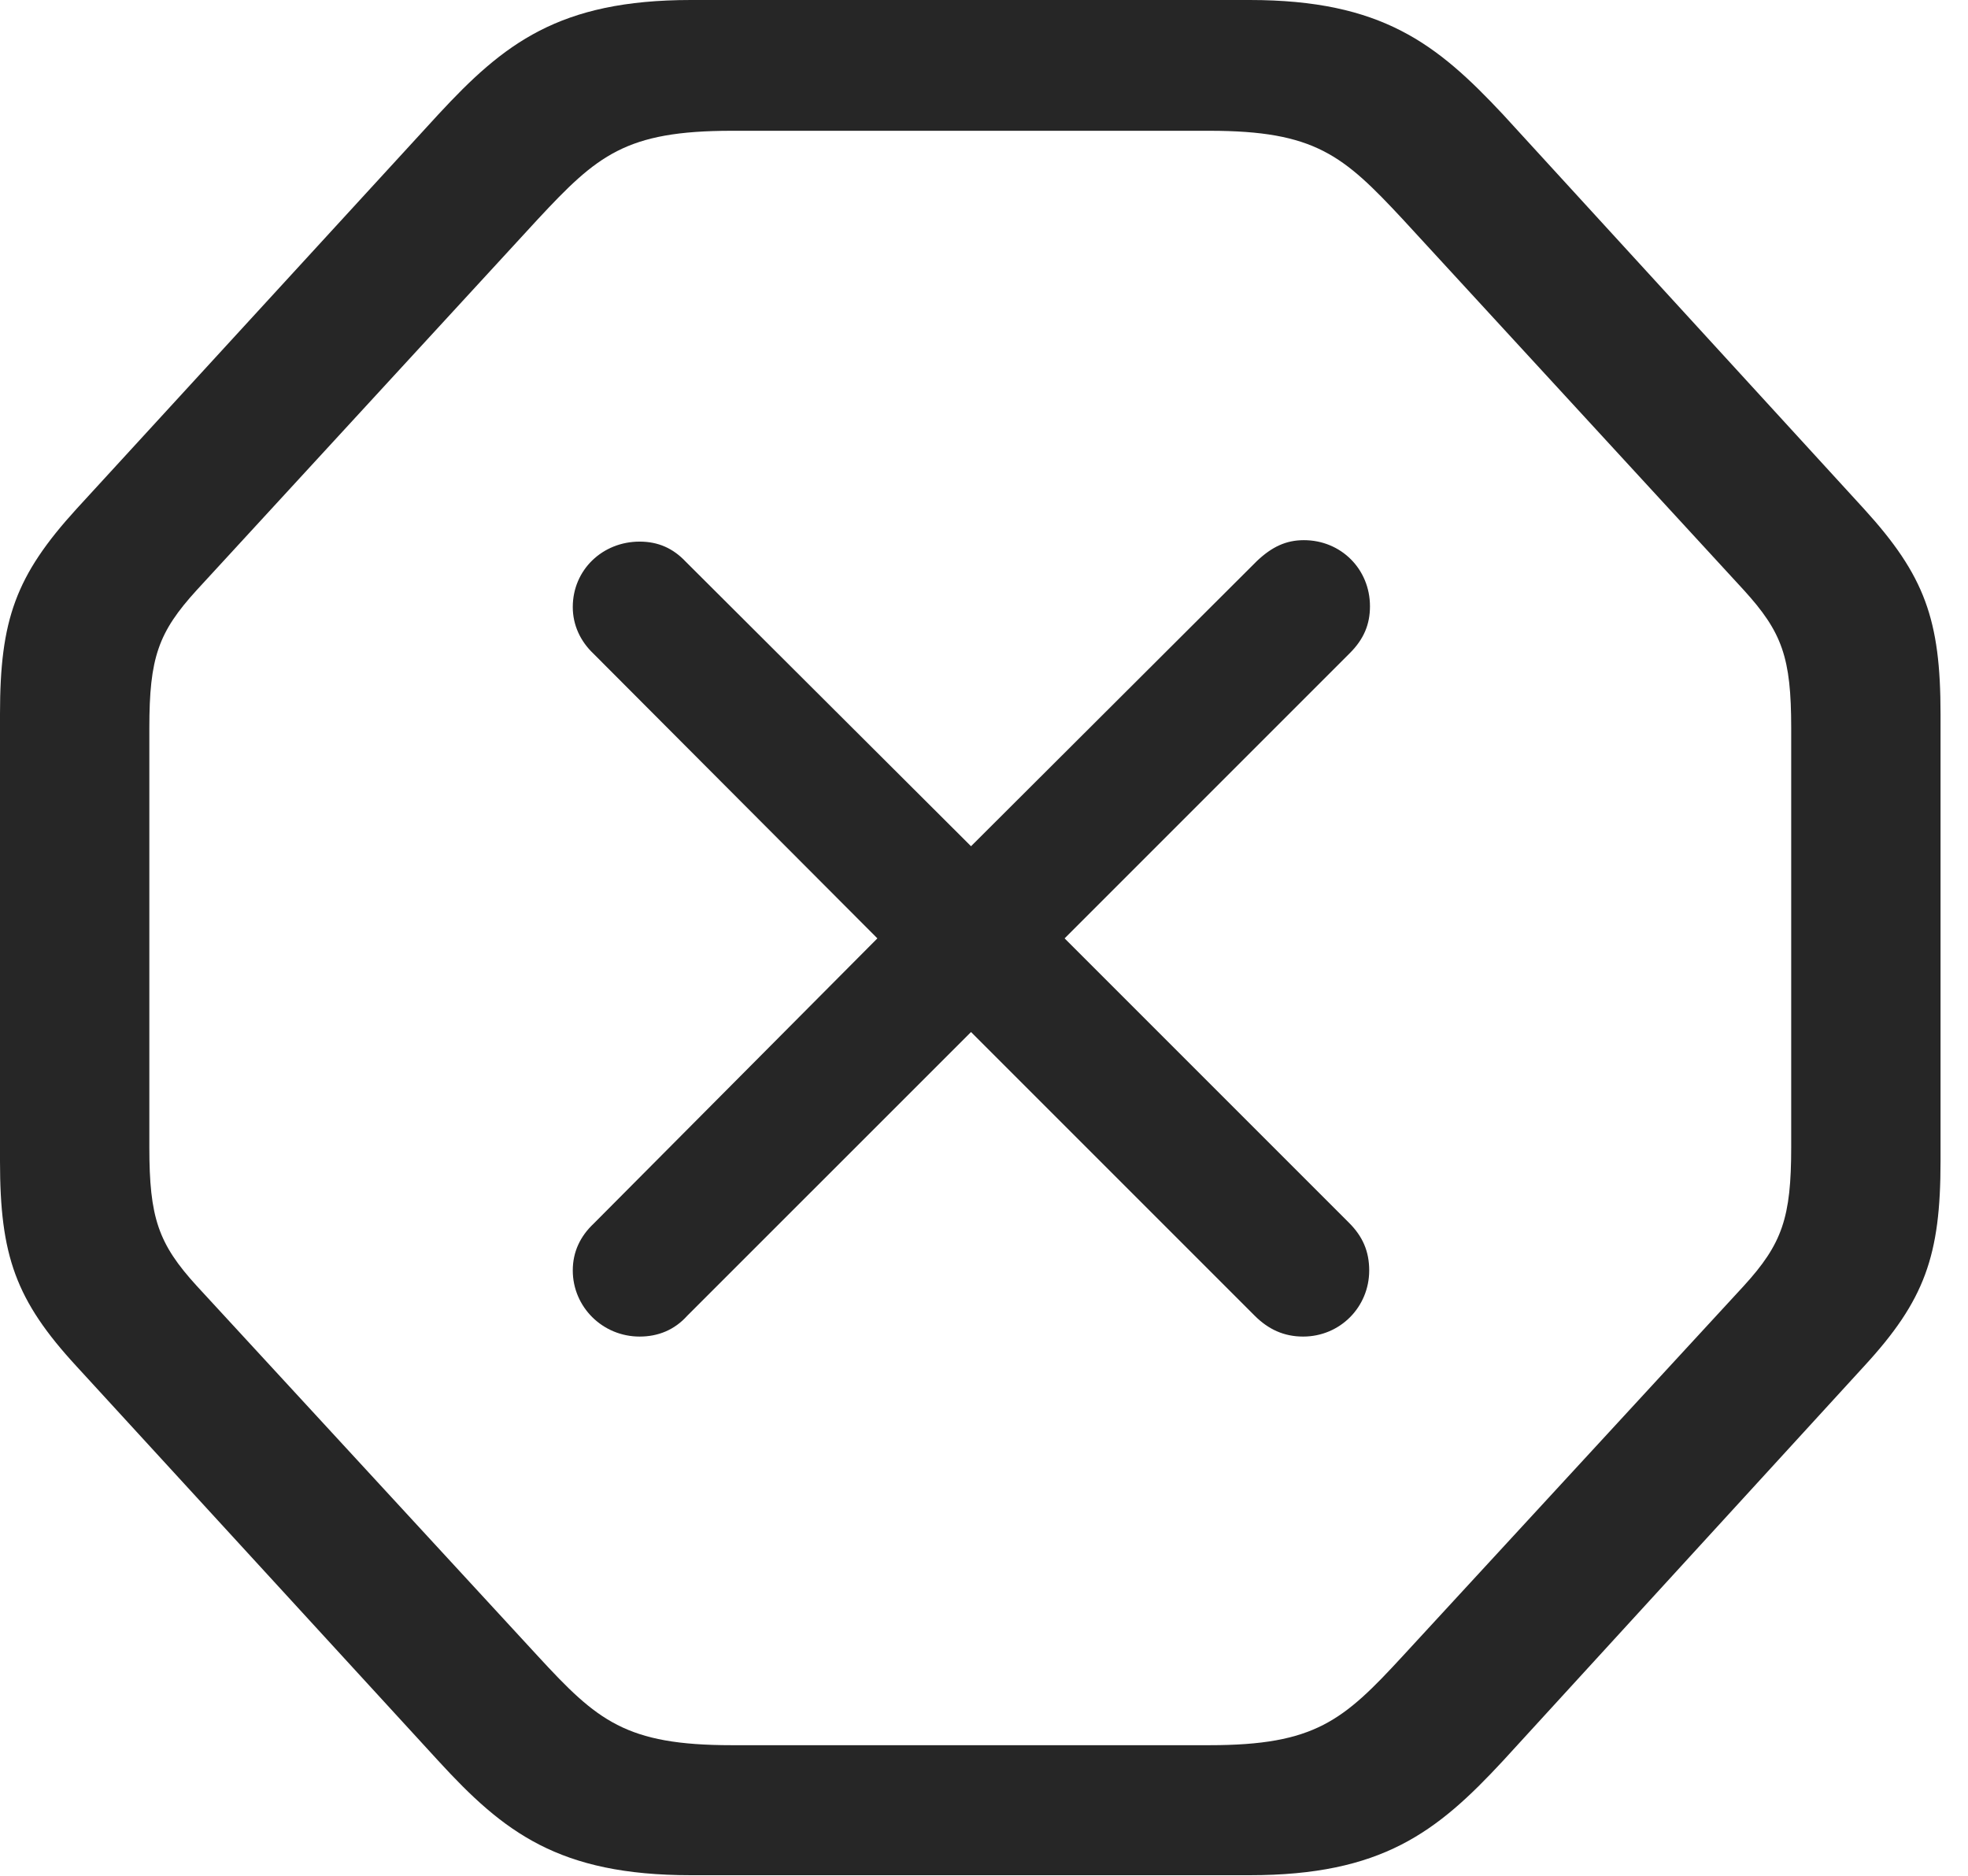 <?xml version="1.0" encoding="UTF-8"?>
<!--Generator: Apple Native CoreSVG 326-->
<!DOCTYPE svg
PUBLIC "-//W3C//DTD SVG 1.1//EN"
       "http://www.w3.org/Graphics/SVG/1.1/DTD/svg11.dtd">
<svg version="1.1" xmlns="http://www.w3.org/2000/svg" xmlns:xlink="http://www.w3.org/1999/xlink" viewBox="0 0 25.869 24.658">
 <g>
  <rect height="24.658" opacity="0" width="25.869" x="0" y="0"/>
  <path d="M9.082 24.648L16.426 24.648C18.164 24.648 18.887 24.082 19.756 23.145L24.502 17.959C25.303 17.09 25.508 16.504 25.508 15.264L25.508 9.385C25.508 8.145 25.303 7.568 24.502 6.689L19.756 1.504C18.887 0.576 18.164 0 16.426 0L9.082 0C7.344 0 6.621 0.576 5.762 1.504L1.006 6.689C0.205 7.568 0 8.145 0 9.385L0 15.264C0 16.504 0.205 17.09 1.006 17.959L5.762 23.145C6.621 24.082 7.344 24.648 9.082 24.648ZM9.619 22.939C8.223 22.939 7.852 22.617 7.07 21.768L2.588 16.904C2.08 16.348 1.963 16.006 1.963 15.078L1.963 9.57C1.963 8.643 2.08 8.311 2.588 7.754L7.07 2.881C7.852 2.041 8.223 1.719 9.619 1.719L15.898 1.719C17.285 1.719 17.656 2.041 18.438 2.881L22.92 7.754C23.428 8.311 23.545 8.643 23.545 9.57L23.545 15.078C23.545 16.006 23.428 16.348 22.92 16.904L18.438 21.768C17.656 22.617 17.285 22.939 15.898 22.939Z" fill="black" fill-opacity="0.85"/>
  <path d="M8.408 17.568C8.652 17.568 8.867 17.48 9.033 17.295L12.764 13.565L16.494 17.295C16.67 17.471 16.875 17.568 17.129 17.568C17.617 17.568 17.998 17.178 17.998 16.699C17.998 16.445 17.91 16.25 17.734 16.074L13.994 12.334L17.744 8.584C17.93 8.398 18.008 8.203 18.008 7.969C18.008 7.48 17.627 7.1 17.139 7.1C16.904 7.1 16.719 7.188 16.523 7.373L12.764 11.123L9.014 7.383C8.848 7.207 8.652 7.119 8.408 7.119C7.92 7.119 7.529 7.49 7.529 7.979C7.529 8.213 7.627 8.428 7.803 8.594L11.533 12.334L7.803 16.084C7.627 16.25 7.529 16.455 7.529 16.699C7.529 17.178 7.92 17.568 8.408 17.568Z" fill="black" fill-opacity="0.85"/>
 </g>
</svg>
